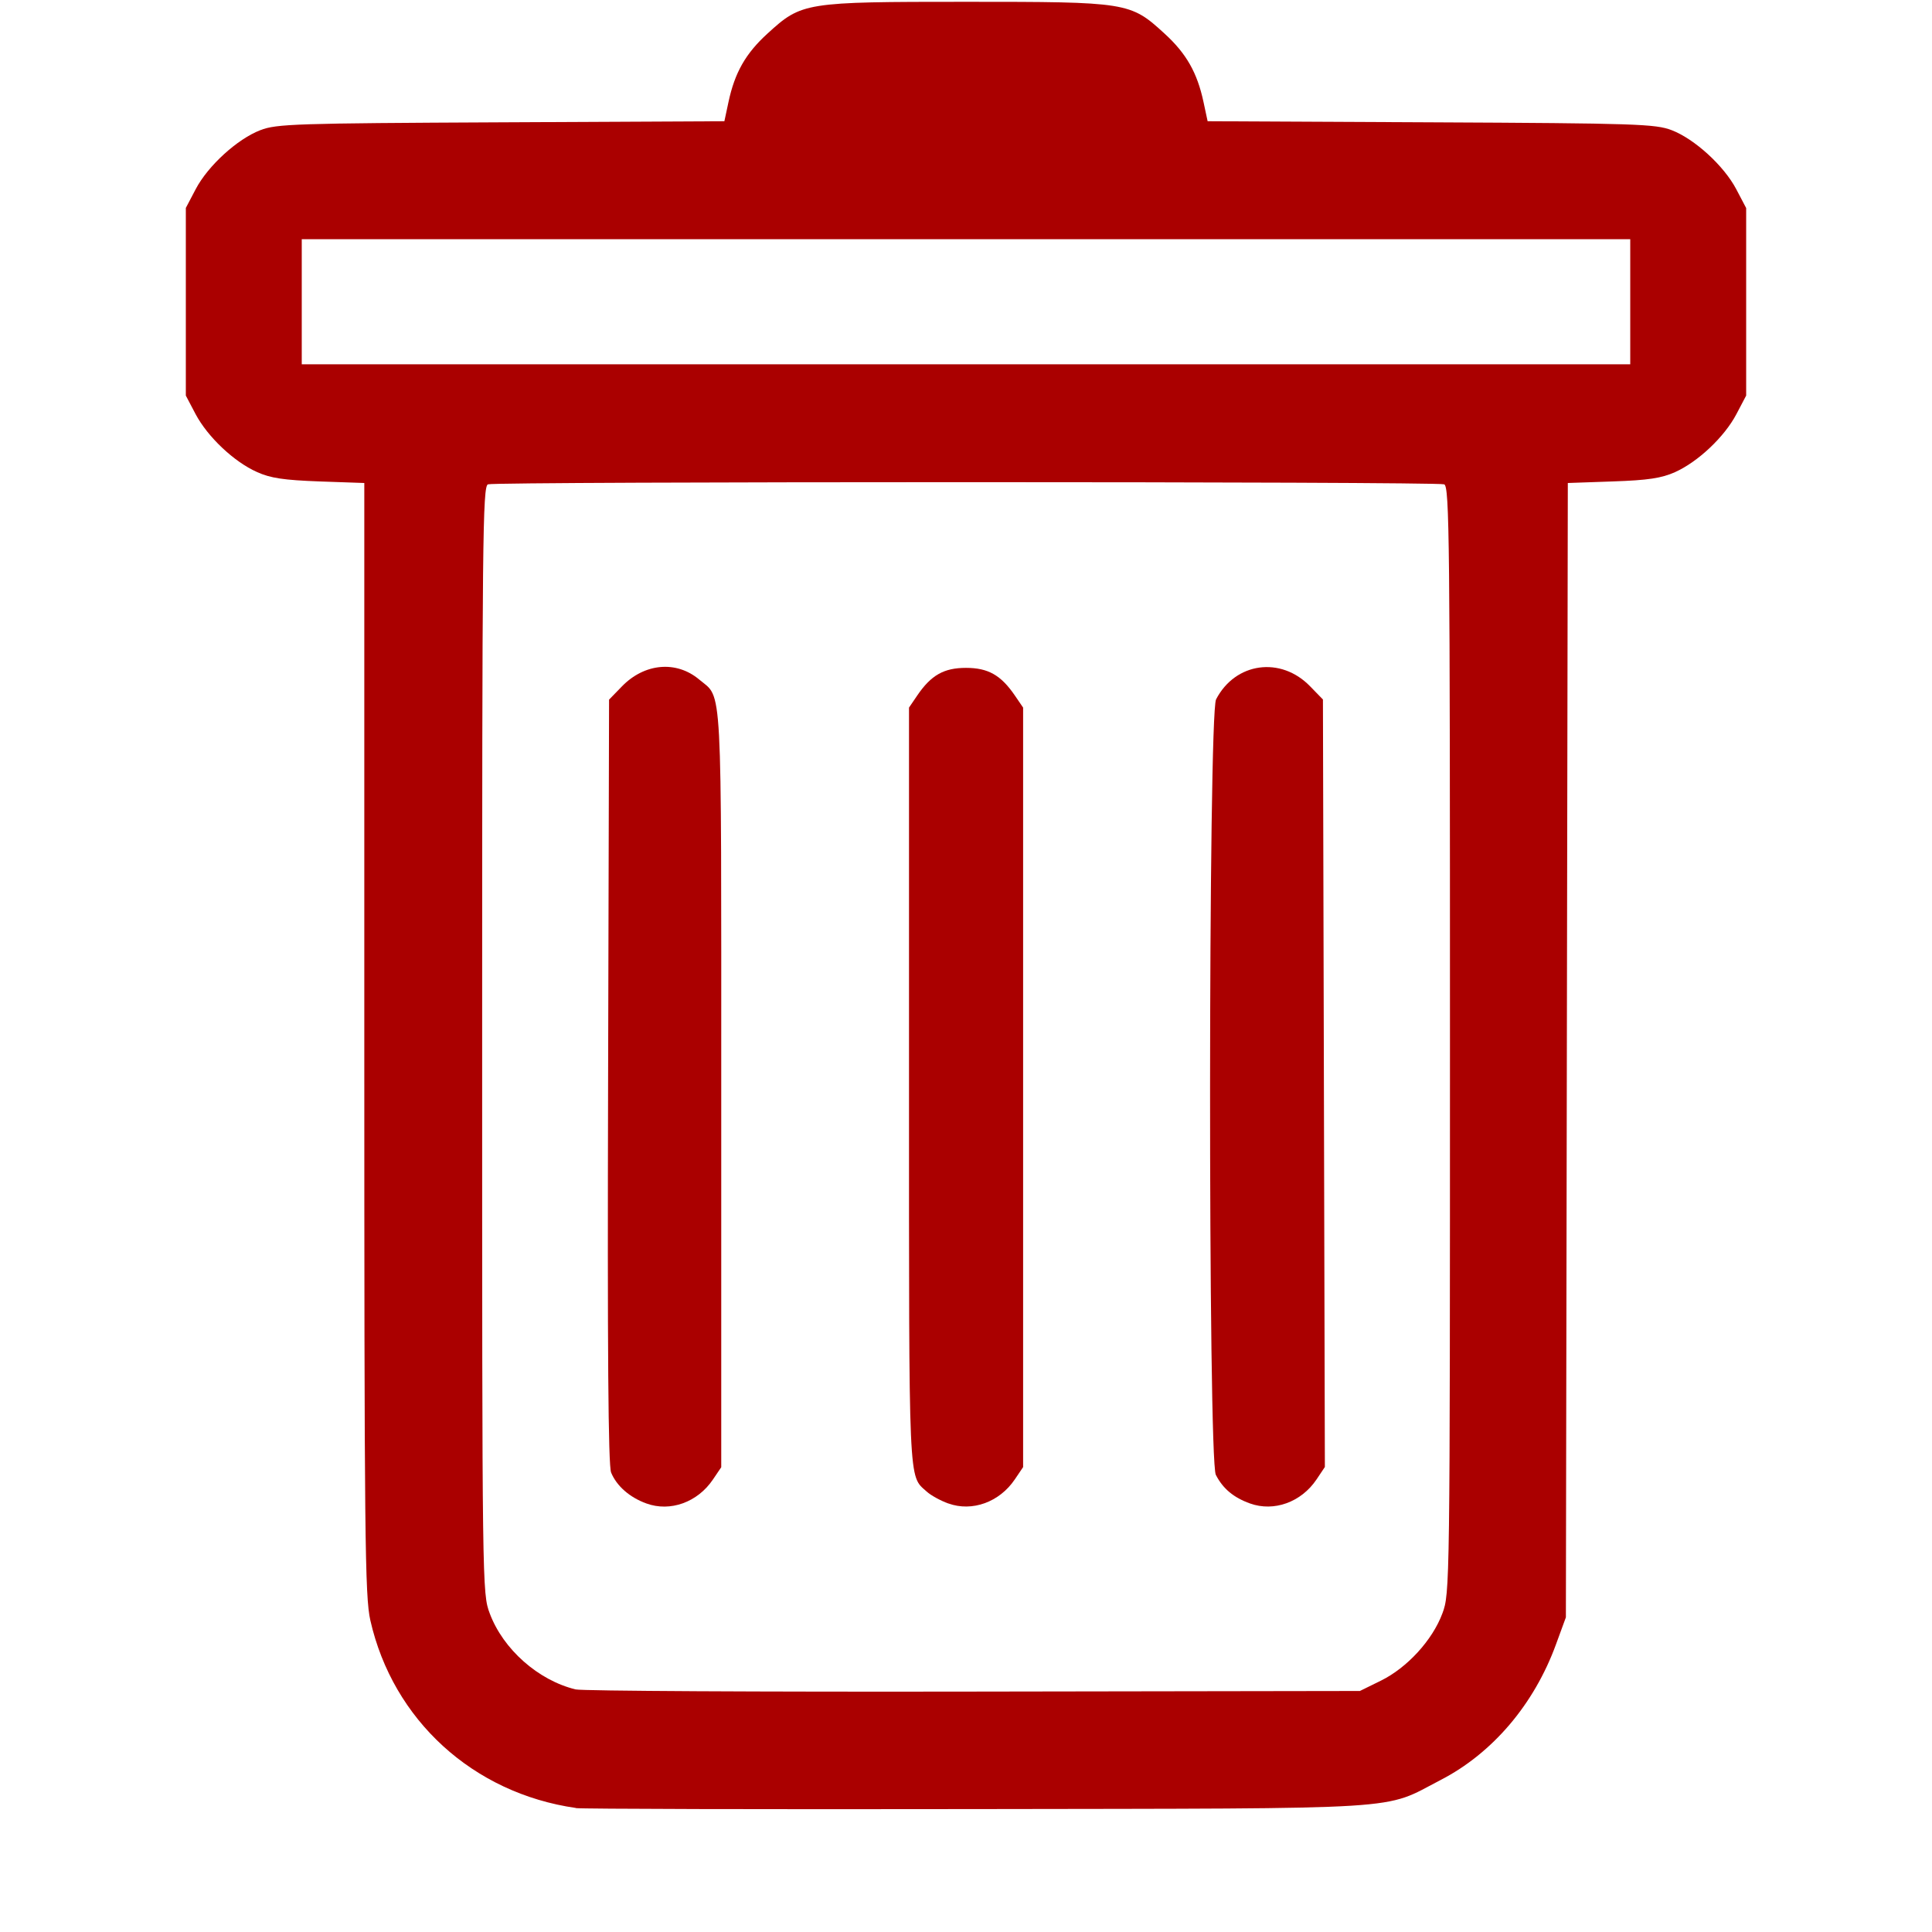 <?xml version="1.0" encoding="UTF-8" standalone="no"?>
<svg
   width="16"
   height="16"
   fill="currentColor"
   class="bi bi-trash"
   viewBox="0 0 16 16"
   version="1.1"
   id="svg16"
   sodipodi:docname="trash.svg"
   inkscape:version="1.2.2 (732a01da63, 2022-12-09)"
   xmlns:inkscape="http://www.inkscape.org/namespaces/inkscape"
   xmlns:sodipodi="http://sodipodi.sourceforge.net/DTD/sodipodi-0.dtd"
   xmlns="http://www.w3.org/2000/svg"
   xmlns:svg="http://www.w3.org/2000/svg">
  <defs
     id="defs20" />
  <sodipodi:namedview
     id="namedview18"
     pagecolor="#ffffff"
     bordercolor="#111111"
     borderopacity="1"
     inkscape:showpageshadow="0"
     inkscape:pageopacity="0"
     inkscape:pagecheckerboard="1"
     inkscape:deskcolor="#d1d1d1"
     showgrid="false"
     inkscape:zoom="32.8125"
     inkscape:cx="7.9847619"
     inkscape:cy="3.8095238"
     inkscape:window-width="1366"
     inkscape:window-height="705"
     inkscape:window-x="-8"
     inkscape:window-y="-8"
     inkscape:window-maximized="1"
     inkscape:current-layer="svg16" />
  <path
     style="fill:#aa0000;stroke:none;stroke-width:0.461;stroke-linecap:round;stroke-linejoin:round;paint-order:markers stroke fill"
     d="M 4.77,14.973 C 3.918,14.851 3.254,14.245 3.067,13.419 3.022,13.221 3.017,12.742 3.017,8.6 V 4 l -0.373,-0.013 C 2.351,3.976 2.24,3.96 2.128,3.909 1.937,3.824 1.72,3.618 1.62,3.43 L 1.539,3.276 V 2.499 1.722 L 1.621,1.566 C 1.723,1.372 1.966,1.151 2.156,1.078 2.29,1.026 2.445,1.021 4.15,1.013 l 1.849,-0.009 0.034,-0.159 C 6.085,0.601 6.175,0.443 6.356,0.278 6.64,0.019 6.66,0.015 8,0.015 c 1.34,0 1.36,0.003 1.644,0.263 0.181,0.165 0.271,0.324 0.323,0.567 l 0.034,0.159 1.849,0.009 c 1.705,0.008 1.86,0.014 1.994,0.065 0.19,0.073 0.433,0.295 0.535,0.489 l 0.082,0.156 V 2.499 3.276 L 14.38,3.43 c -0.099,0.188 -0.317,0.394 -0.508,0.48 -0.112,0.05 -0.223,0.067 -0.515,0.077 l -0.373,0.013 -0.008,4.697 -0.008,4.697 -0.082,0.224 c -0.181,0.496 -0.525,0.901 -0.955,1.123 -0.489,0.253 -0.208,0.235 -3.84,0.241 -1.777,0.003 -3.272,-0.001 -3.322,-0.008 z m 6.665,-1.054 c 0.218,-0.107 0.428,-0.336 0.51,-0.557 0.062,-0.166 0.063,-0.202 0.063,-4.75 0,-4.15 -0.004,-4.584 -0.048,-4.601 -0.063,-0.024 -7.856,-0.024 -7.919,0 -0.044,0.017 -0.048,0.45 -0.048,4.601 0,4.548 4.732e-4,4.584 0.063,4.75 0.111,0.297 0.402,0.554 0.711,0.629 0.052,0.013 1.535,0.021 3.295,0.018 l 3.2,-0.005 z M 13.501,2.499 V 1.981 H 8 2.499 V 2.499 3.017 H 8 13.501 Z"
     id="path387" />
  <path
     style="fill:#aa0000;stroke:none;stroke-width:0.461;stroke-linecap:round;stroke-linejoin:round;paint-order:markers stroke fill"
     d="M 5.353,12.451 C 5.215,12.401 5.107,12.307 5.061,12.195 5.037,12.138 5.03,11.193 5.036,8.954 l 0.008,-3.16 0.106,-0.109 C 5.337,5.492 5.601,5.468 5.791,5.628 5.985,5.791 5.973,5.577 5.973,9.015 v 3.136 l -0.069,0.102 c -0.127,0.188 -0.353,0.27 -0.551,0.198 z"
     id="path389" />
  <path
     style="fill:#aa0000;stroke:none;stroke-width:0.461;stroke-linecap:round;stroke-linejoin:round;paint-order:markers stroke fill"
     d="M 7.853,12.451 C 7.789,12.428 7.709,12.384 7.675,12.353 7.522,12.215 7.528,12.352 7.528,8.996 V 5.86 L 7.596,5.76 C 7.711,5.591 7.817,5.531 8,5.531 c 0.183,0 0.289,0.06 0.404,0.228 l 0.069,0.101 v 3.145 3.145 l -0.069,0.102 c -0.127,0.188 -0.353,0.27 -0.55,0.199 z"
     id="path391" />
  <path
     style="fill:#aa0000;stroke:none;stroke-width:0.461;stroke-linecap:round;stroke-linejoin:round;paint-order:markers stroke fill"
     d="m 10.352,12.451 c -0.136,-0.049 -0.224,-0.122 -0.283,-0.237 -0.065,-0.126 -0.063,-6.296 0.002,-6.422 0.159,-0.307 0.536,-0.359 0.779,-0.108 l 0.106,0.109 0.008,3.178 0.008,3.178 -0.069,0.103 c -0.127,0.189 -0.353,0.27 -0.551,0.199 z"
     id="path393" />
</svg>
